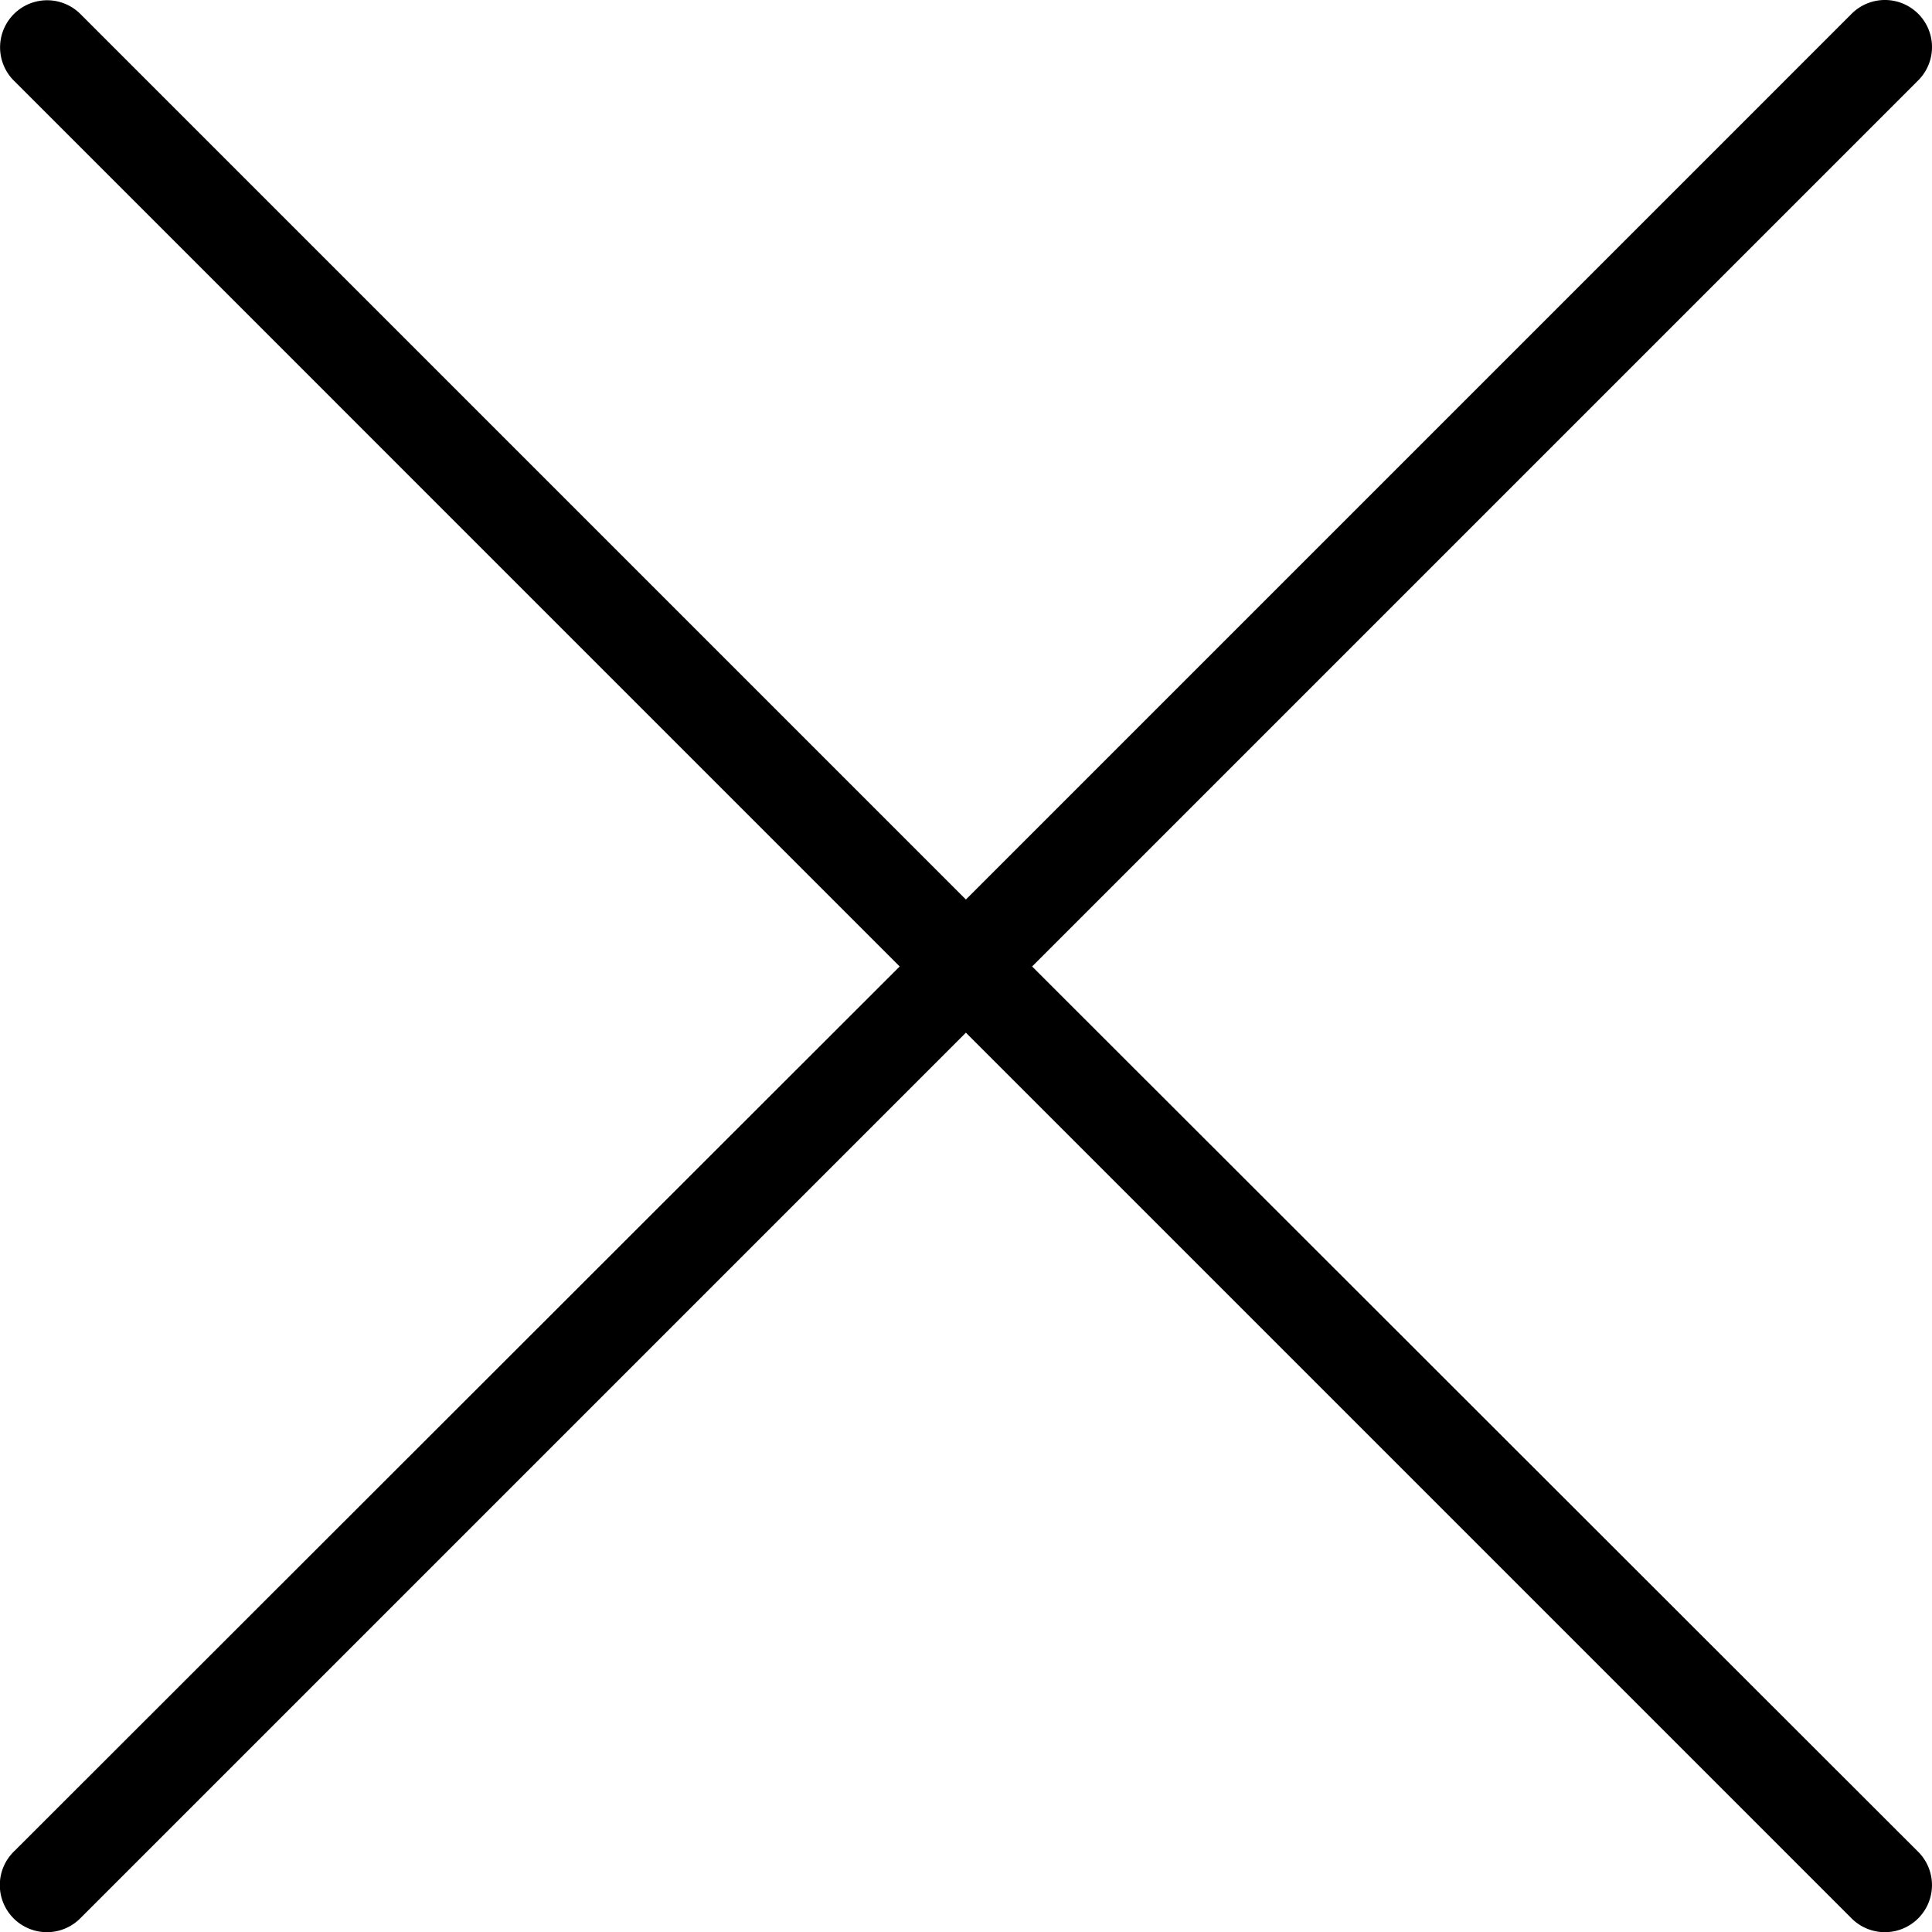 <?xml version="1.0" encoding="UTF-8" standalone="no"?>
<svg
   xmlns="http://www.w3.org/2000/svg"
   viewBox="0 0 88 88"
   version="1.1"
   id="svg2"
   width="88"
   height="88">
  <path
     d="M 1.94,0.022 A 2.145,2.145 0 0 0 0.667,3.708 L 40.979,44.021 0.667,84.301 a 2.145,2.145 0 1 0 3.016,3.049 L 43.995,47.037 84.308,87.35 a 2.145,2.145 0 1 0 3.016,-3.049 L 47.011,44.021 87.324,3.708 A 2.145,2.145 0 0 0 85.547,0.022 2.145,2.145 0 0 0 84.308,0.659 L 43.995,40.972 3.683,0.659 a 2.145,2.145 0 0 0 -1.743,-0.637 z"
     id="path4" />
</svg>
